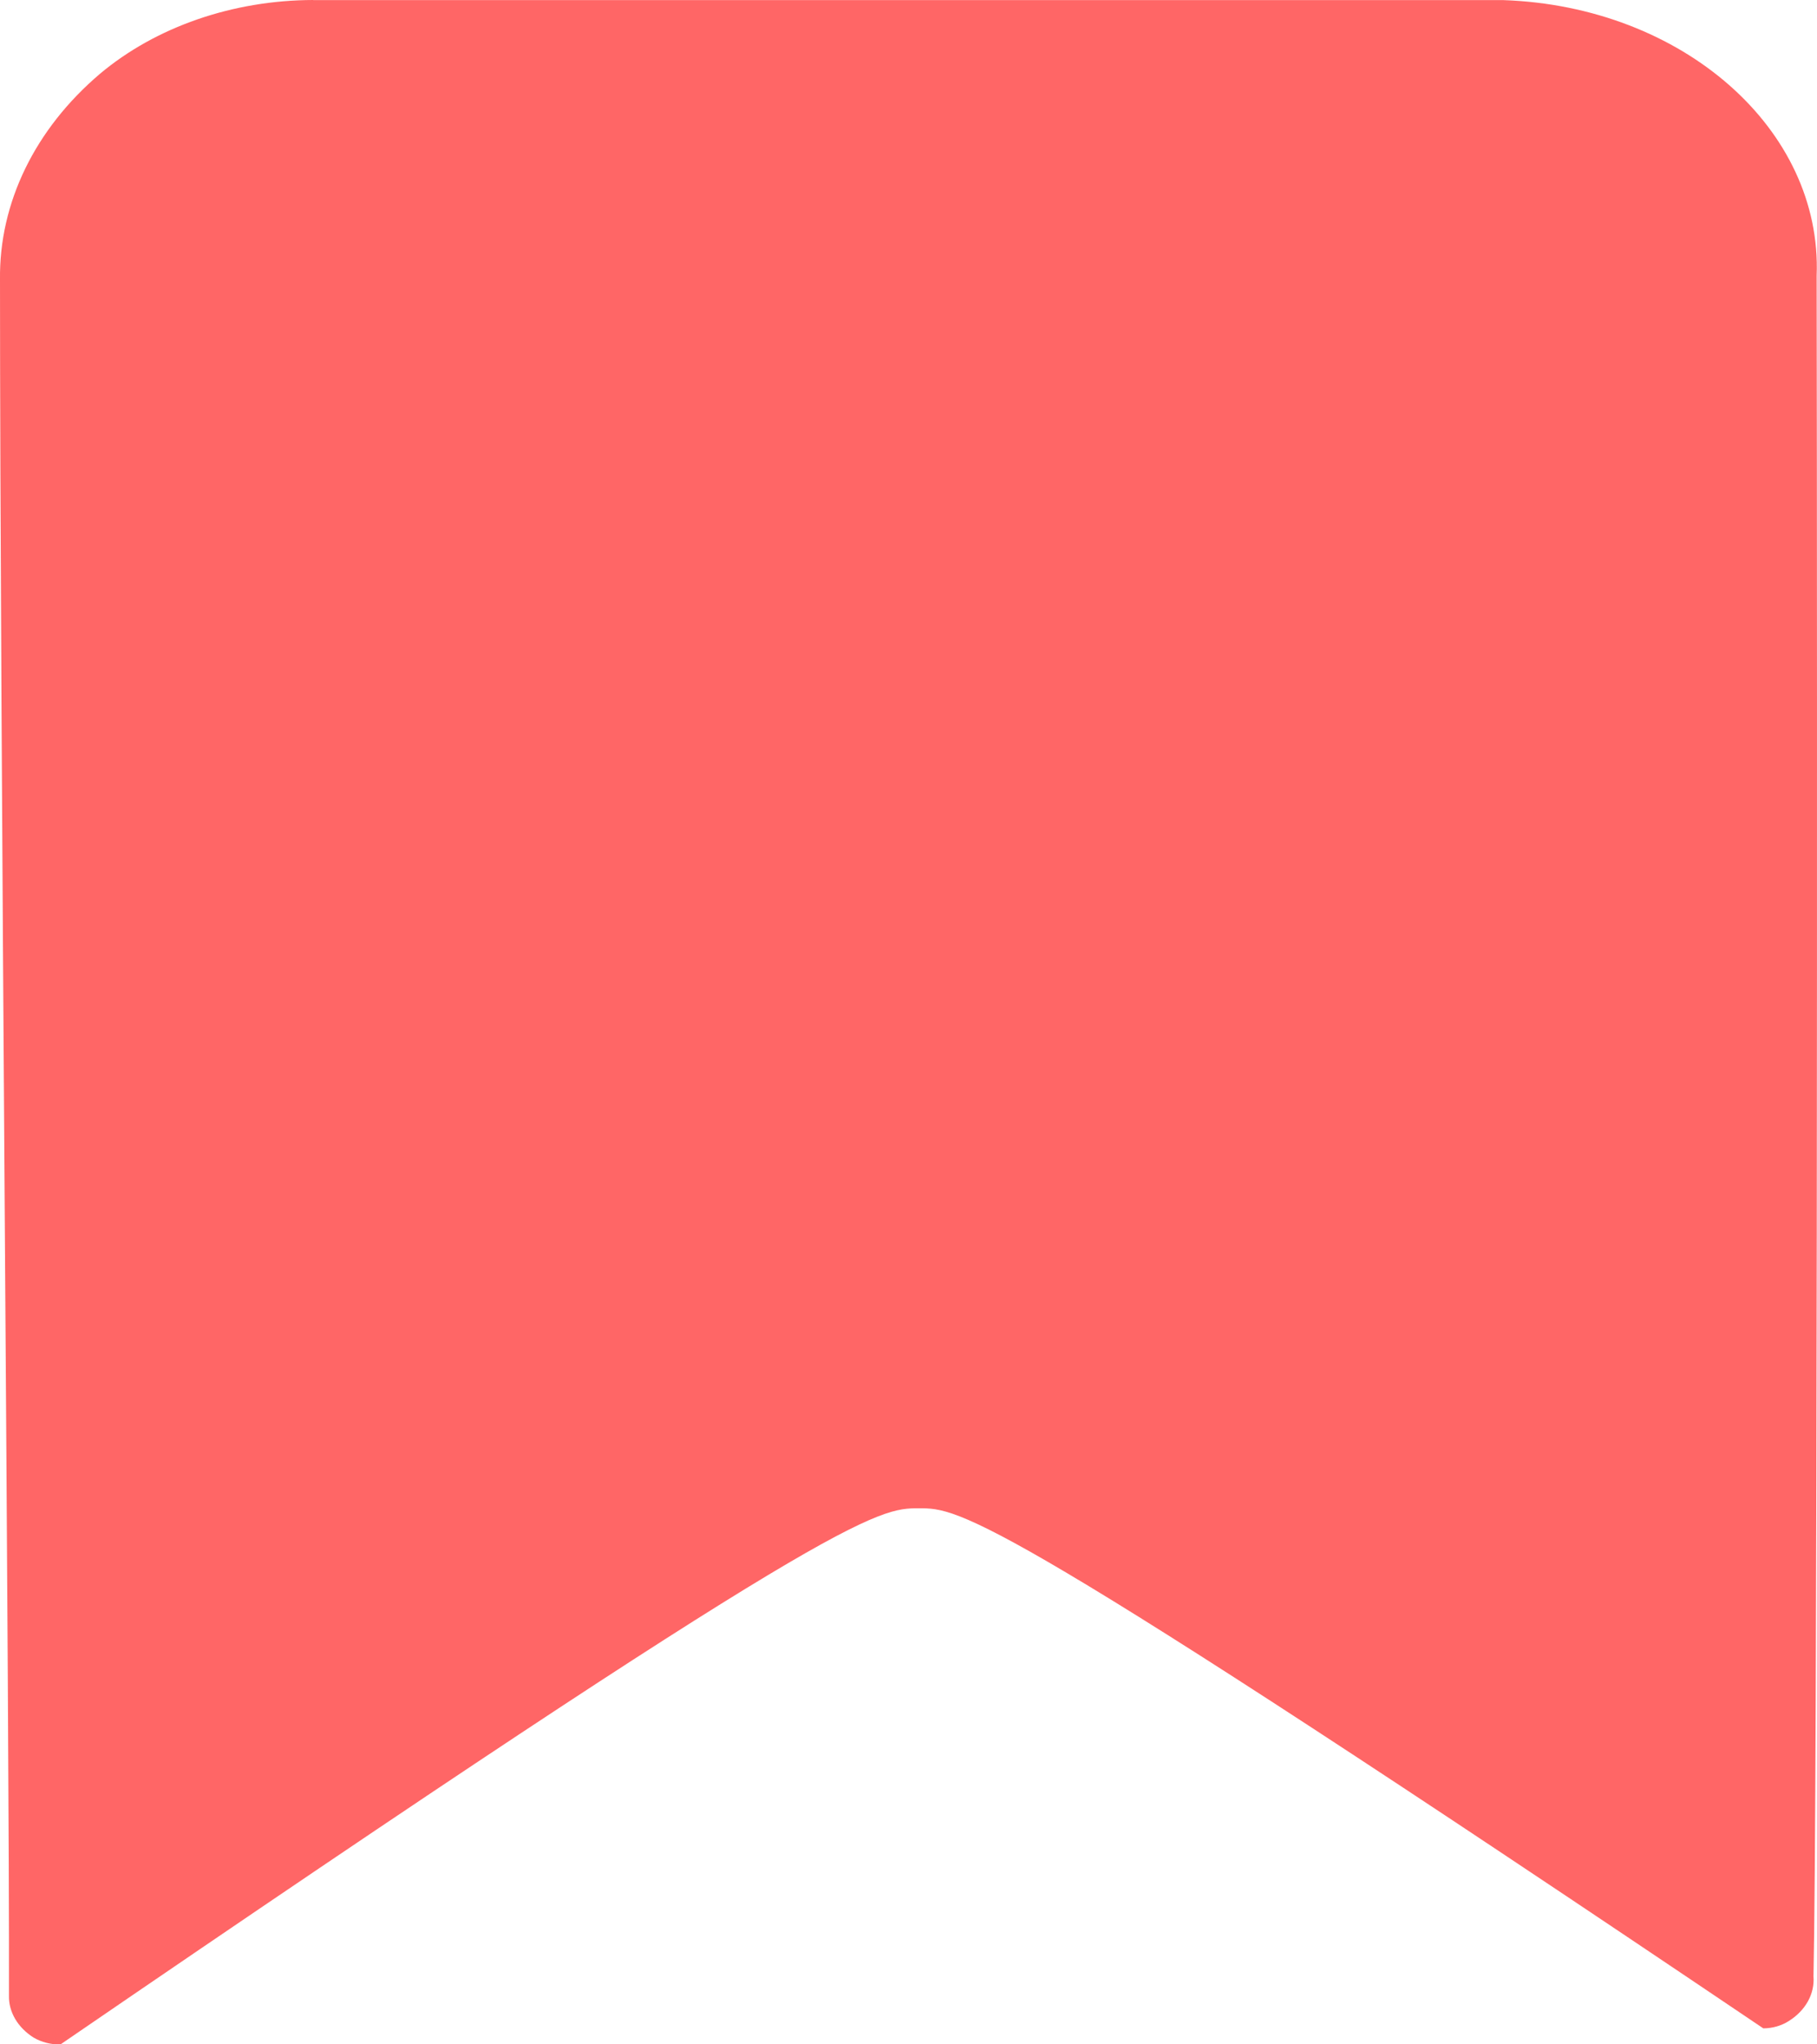 <svg xmlns='http://www.w3.org/2000/svg' width='16' height='18' viewBox='0 0 16 18'> <path fill='#F66' d='M2.757 0C2.05.002 1.373.236.88.65.308 1.136-.008 1.785 0 2.46c0 4.011.084 12.73.079 15.11-.004.145.078.283.218.371.069.04.151.061.235.06 6.892-4.721 7.195-4.721 7.56-4.721.363 0 .644 0 7.435 4.579.08 0 .16-.023.224-.064.149-.093.23-.241.218-.394.034-1.53.034-10.99.028-14.973.05-1.29-1.179-2.372-2.757-2.427H2.757z'/> </svg>